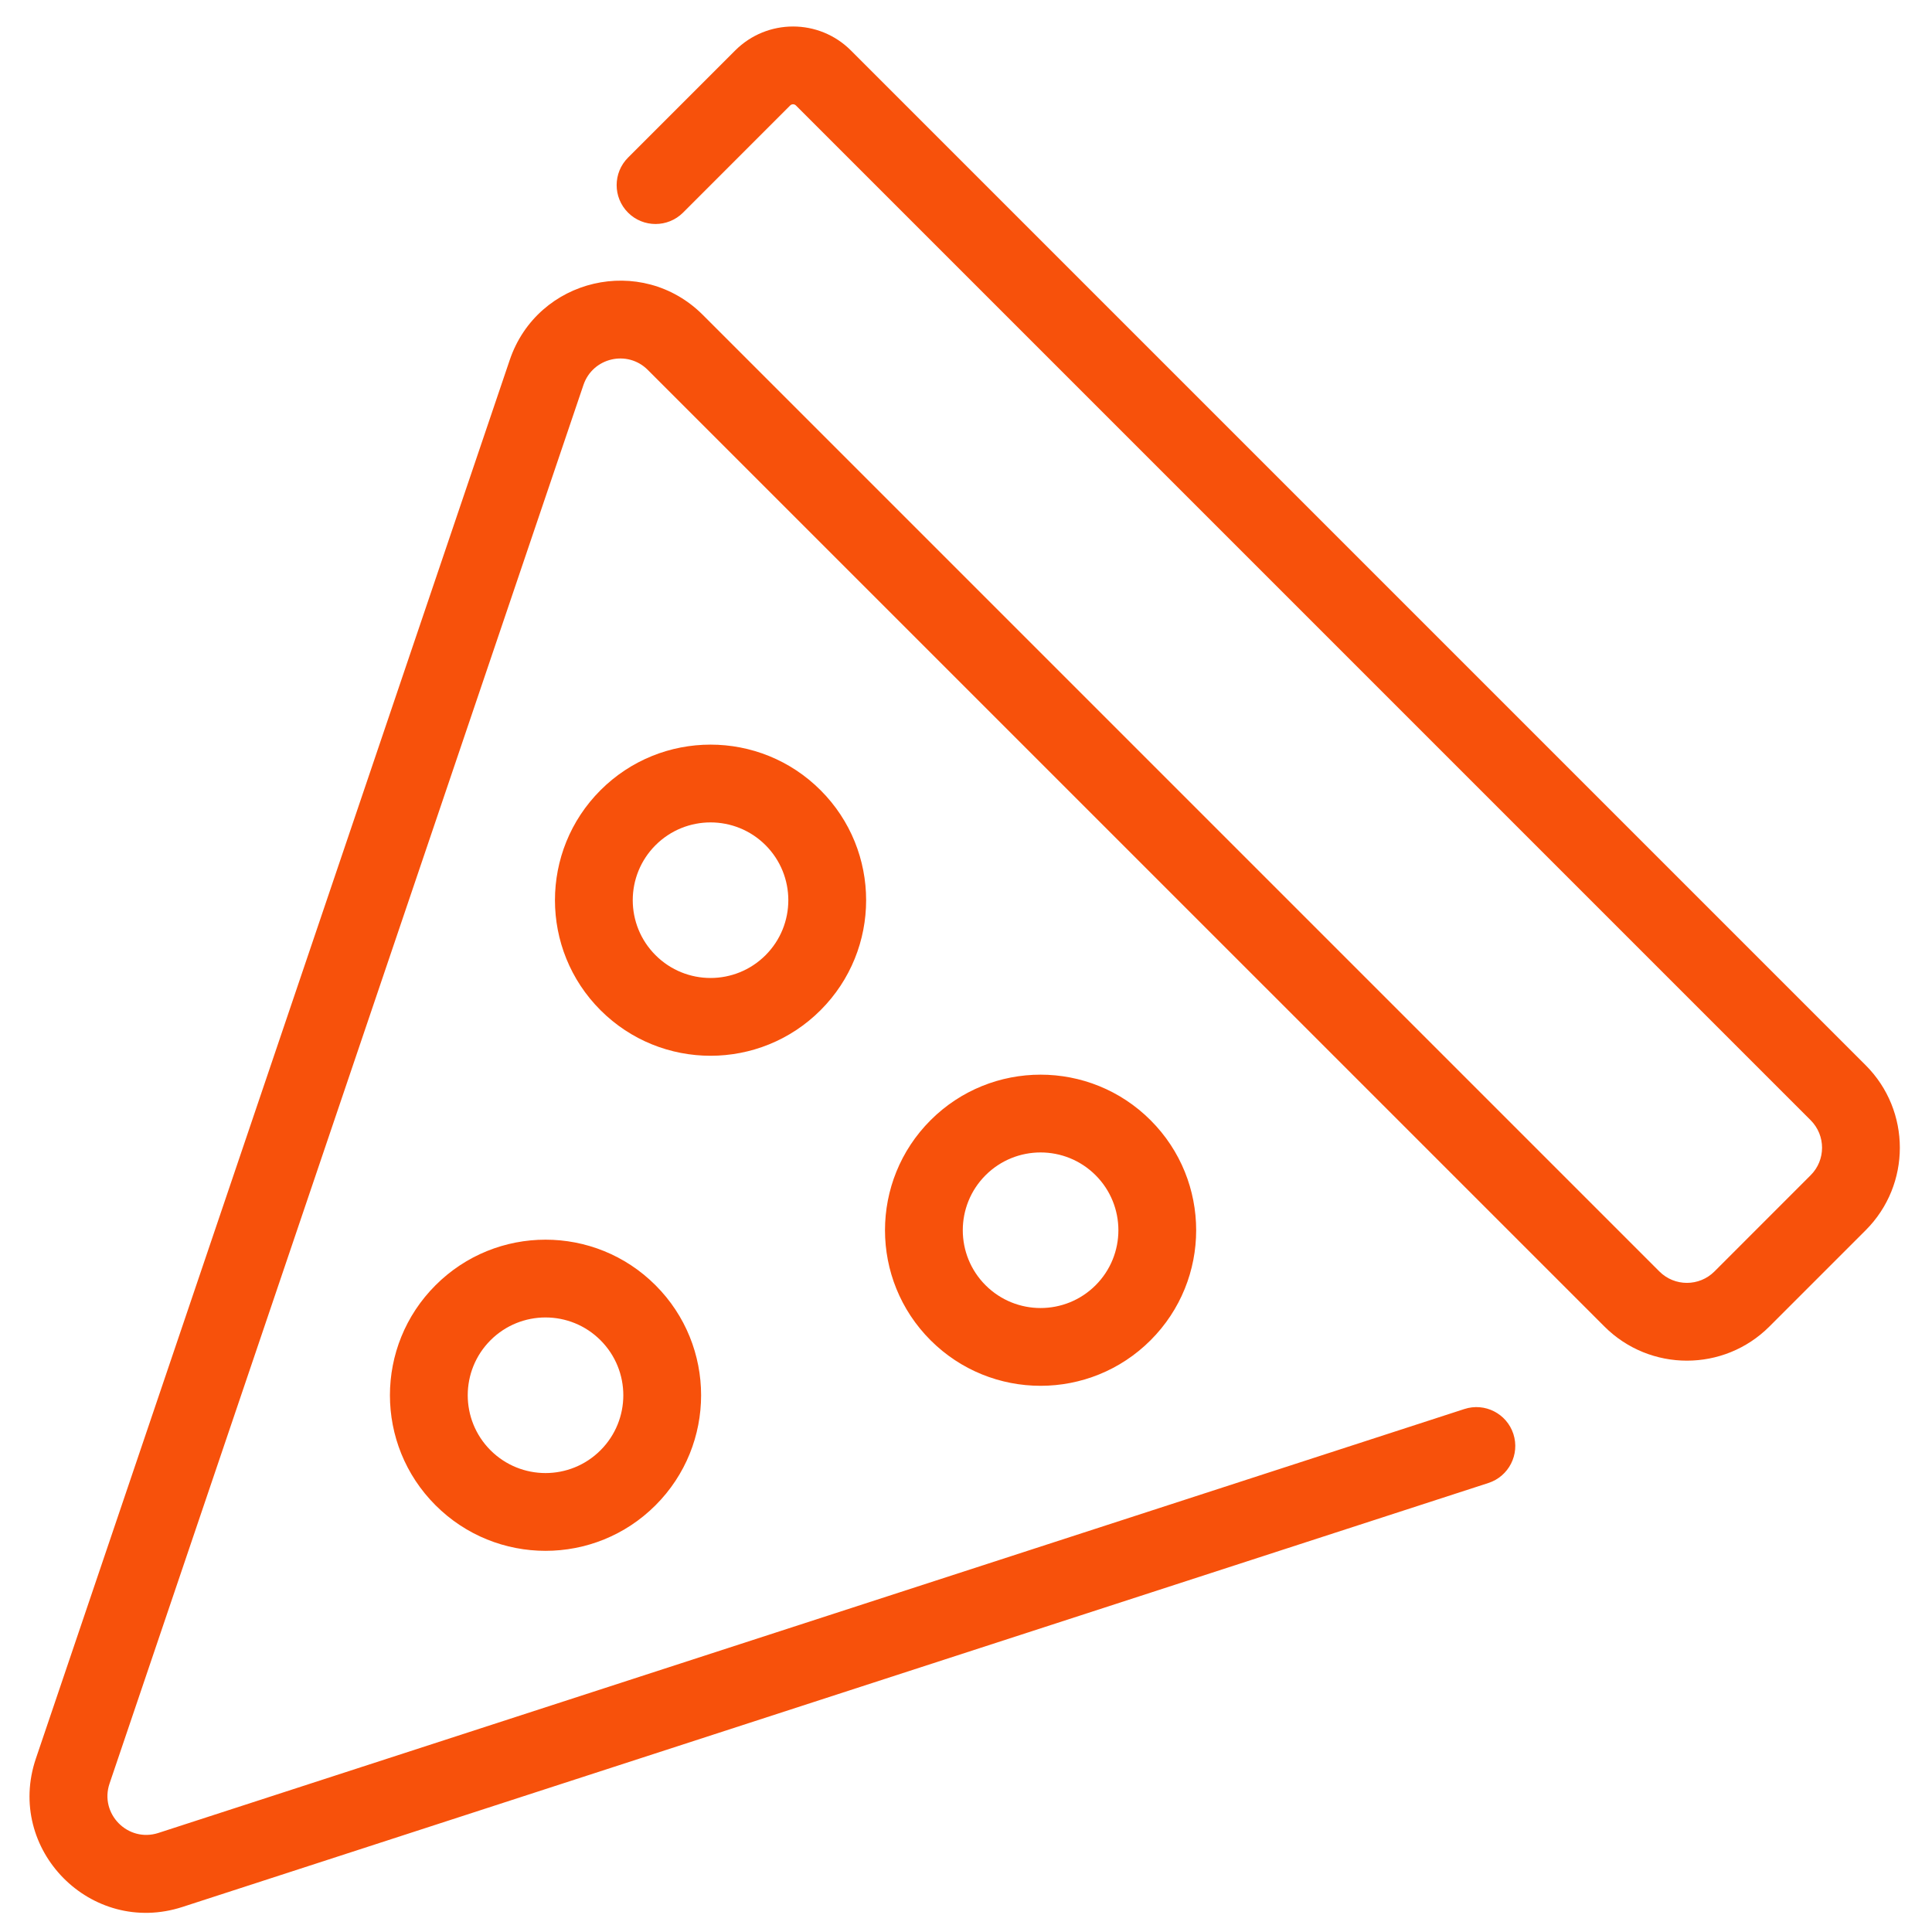 <svg width="52" height="52" viewBox="0 0 52 52" fill="none" xmlns="http://www.w3.org/2000/svg">
<path fill-rule="evenodd" clip-rule="evenodd" d="M0.966 47.331C0.136 49.778 2.452 52.124 4.91 51.326L40.06 39.915C40.61 39.737 40.911 39.146 40.733 38.596C40.554 38.046 39.964 37.745 39.414 37.924L4.263 49.334C3.444 49.6 2.672 48.818 2.949 48.003L15.704 10.36C15.953 9.625 16.887 9.407 17.435 9.956L43.183 35.703C44.409 36.929 46.398 36.929 47.624 35.703L50.215 33.112C51.441 31.886 51.441 29.897 50.215 28.671L22.903 1.359C22.043 0.498 20.648 0.498 19.787 1.359L16.904 4.242C16.495 4.651 16.495 5.314 16.904 5.723C17.312 6.131 17.975 6.131 18.384 5.723L21.267 2.839C21.31 2.796 21.38 2.796 21.423 2.839L48.734 30.151C49.143 30.56 49.143 31.223 48.734 31.631L46.144 34.222C45.735 34.631 45.072 34.631 44.663 34.222L18.916 8.475C17.27 6.829 14.468 7.483 13.72 9.688L0.966 47.331ZM13.202 36.073C14.02 35.255 15.346 35.255 16.163 36.073C16.981 36.891 16.981 38.216 16.163 39.034C15.346 39.852 14.02 39.852 13.202 39.034C12.385 38.216 12.385 36.891 13.202 36.073ZM26.527 31.631C27.345 30.814 28.67 30.814 29.488 31.631C30.306 32.449 30.306 33.775 29.488 34.593C28.67 35.41 27.345 35.41 26.527 34.593C25.709 33.775 25.709 32.449 26.527 31.631ZM17.644 22.748C18.462 21.931 19.787 21.931 20.605 22.748C21.422 23.566 21.422 24.892 20.605 25.709C19.787 26.527 18.462 26.527 17.644 25.709C16.826 24.892 16.826 23.566 17.644 22.748ZM16.163 21.268C17.799 19.633 20.45 19.633 22.085 21.268C23.721 22.903 23.721 25.555 22.085 27.19C20.45 28.825 17.799 28.825 16.163 27.19C14.528 25.555 14.528 22.903 16.163 21.268ZM30.968 30.151C29.333 28.516 26.682 28.516 25.046 30.151C23.411 31.786 23.411 34.438 25.046 36.073C26.682 37.708 29.333 37.708 30.968 36.073C32.604 34.438 32.604 31.786 30.968 30.151ZM17.644 34.593C16.009 32.957 13.357 32.957 11.722 34.593C10.086 36.228 10.086 38.879 11.722 40.514C13.357 42.15 16.009 42.15 17.644 40.514C19.279 38.879 19.279 36.228 17.644 34.593Z" fill="#F7510B"/>
</svg>
